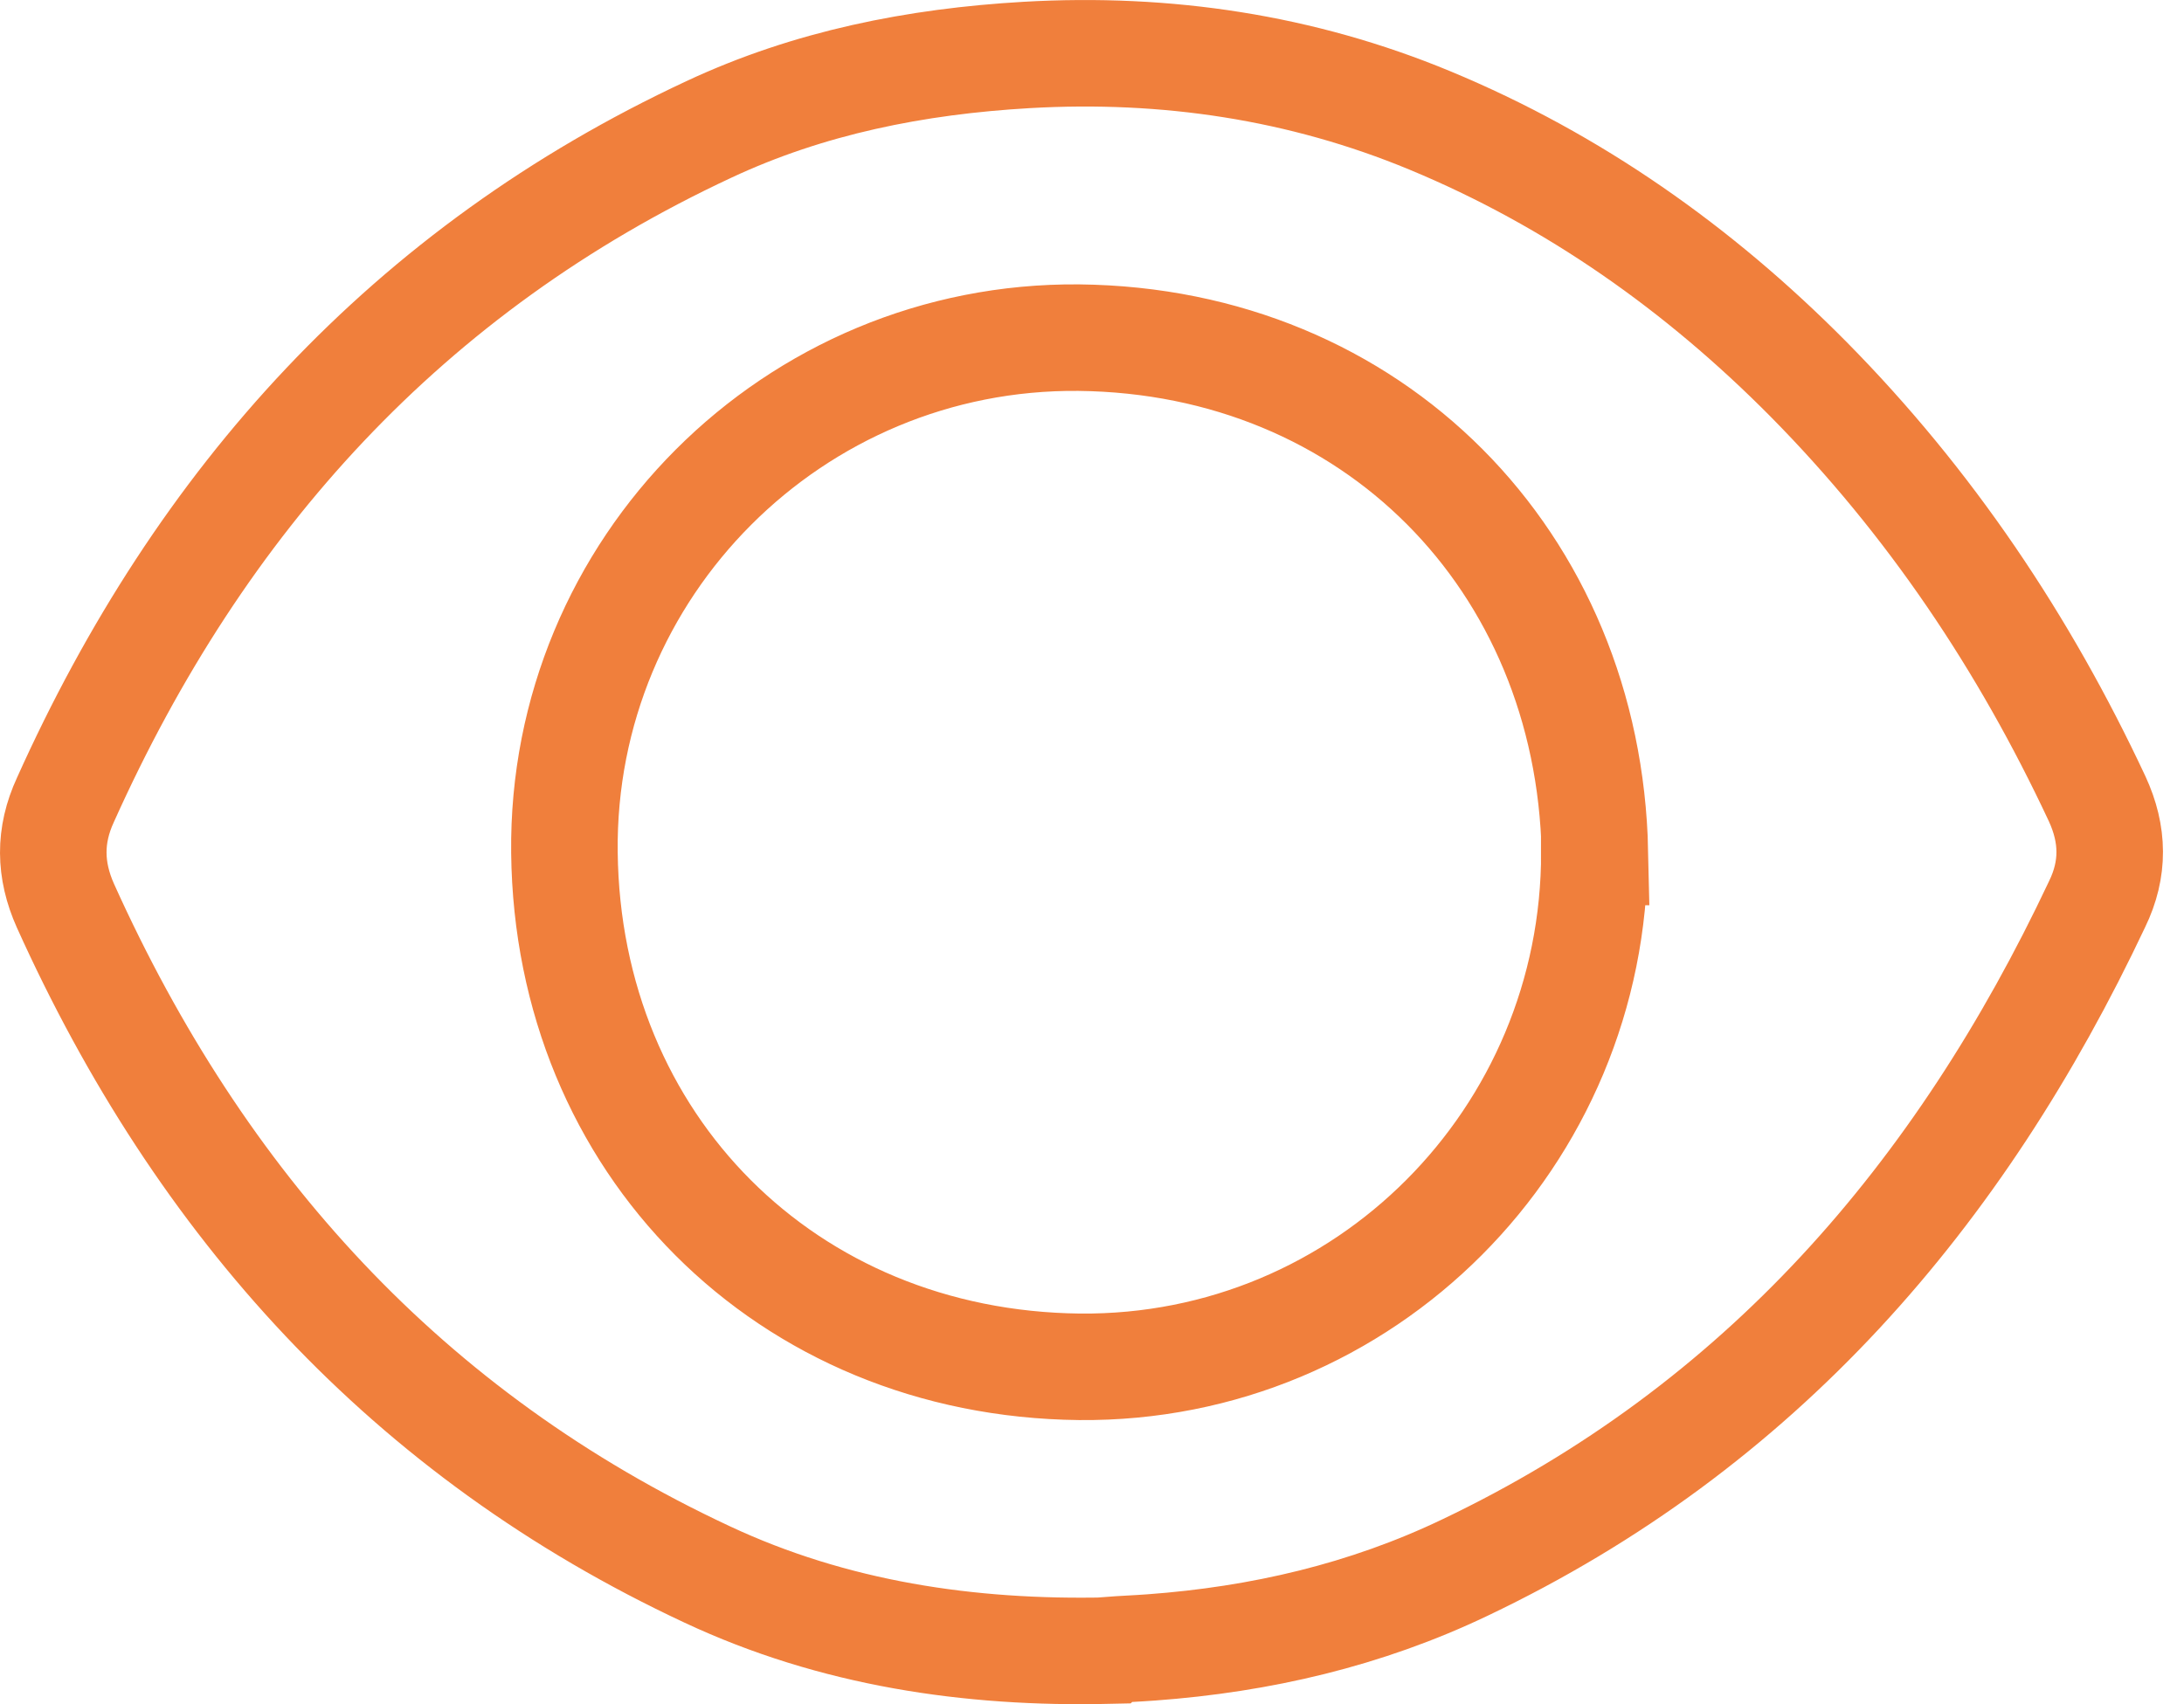 <svg width="41" height="32" viewBox="0 0 41 32" fill="none" xmlns="http://www.w3.org/2000/svg">
<path d="M20.804 30.994C18.194 31.054 15.645 30.674 13.276 29.564C7.647 26.935 3.758 22.616 1.229 17.008C0.929 16.338 0.919 15.688 1.229 15.018C3.758 9.389 7.667 5.061 13.306 2.431C15.185 1.551 17.195 1.152 19.274 1.032C21.893 0.882 24.433 1.262 26.842 2.261C29.541 3.381 31.891 5.041 33.95 7.12C36.23 9.429 37.999 12.069 39.369 14.998C39.679 15.668 39.689 16.318 39.369 16.977C36.79 22.446 33.041 26.795 27.502 29.434C25.642 30.324 23.663 30.784 21.613 30.934C21.344 30.954 21.074 30.964 20.814 30.984L20.804 30.994ZM29.941 15.998C29.822 10.529 25.773 6.4 20.254 6.34C14.895 6.29 10.536 10.659 10.596 16.008C10.656 21.476 14.755 25.605 20.264 25.665C25.622 25.715 29.941 21.356 29.931 15.998H29.941Z" stroke="#F07F3C" stroke-width="2" stroke-miterlimit="10"/>
</svg>
